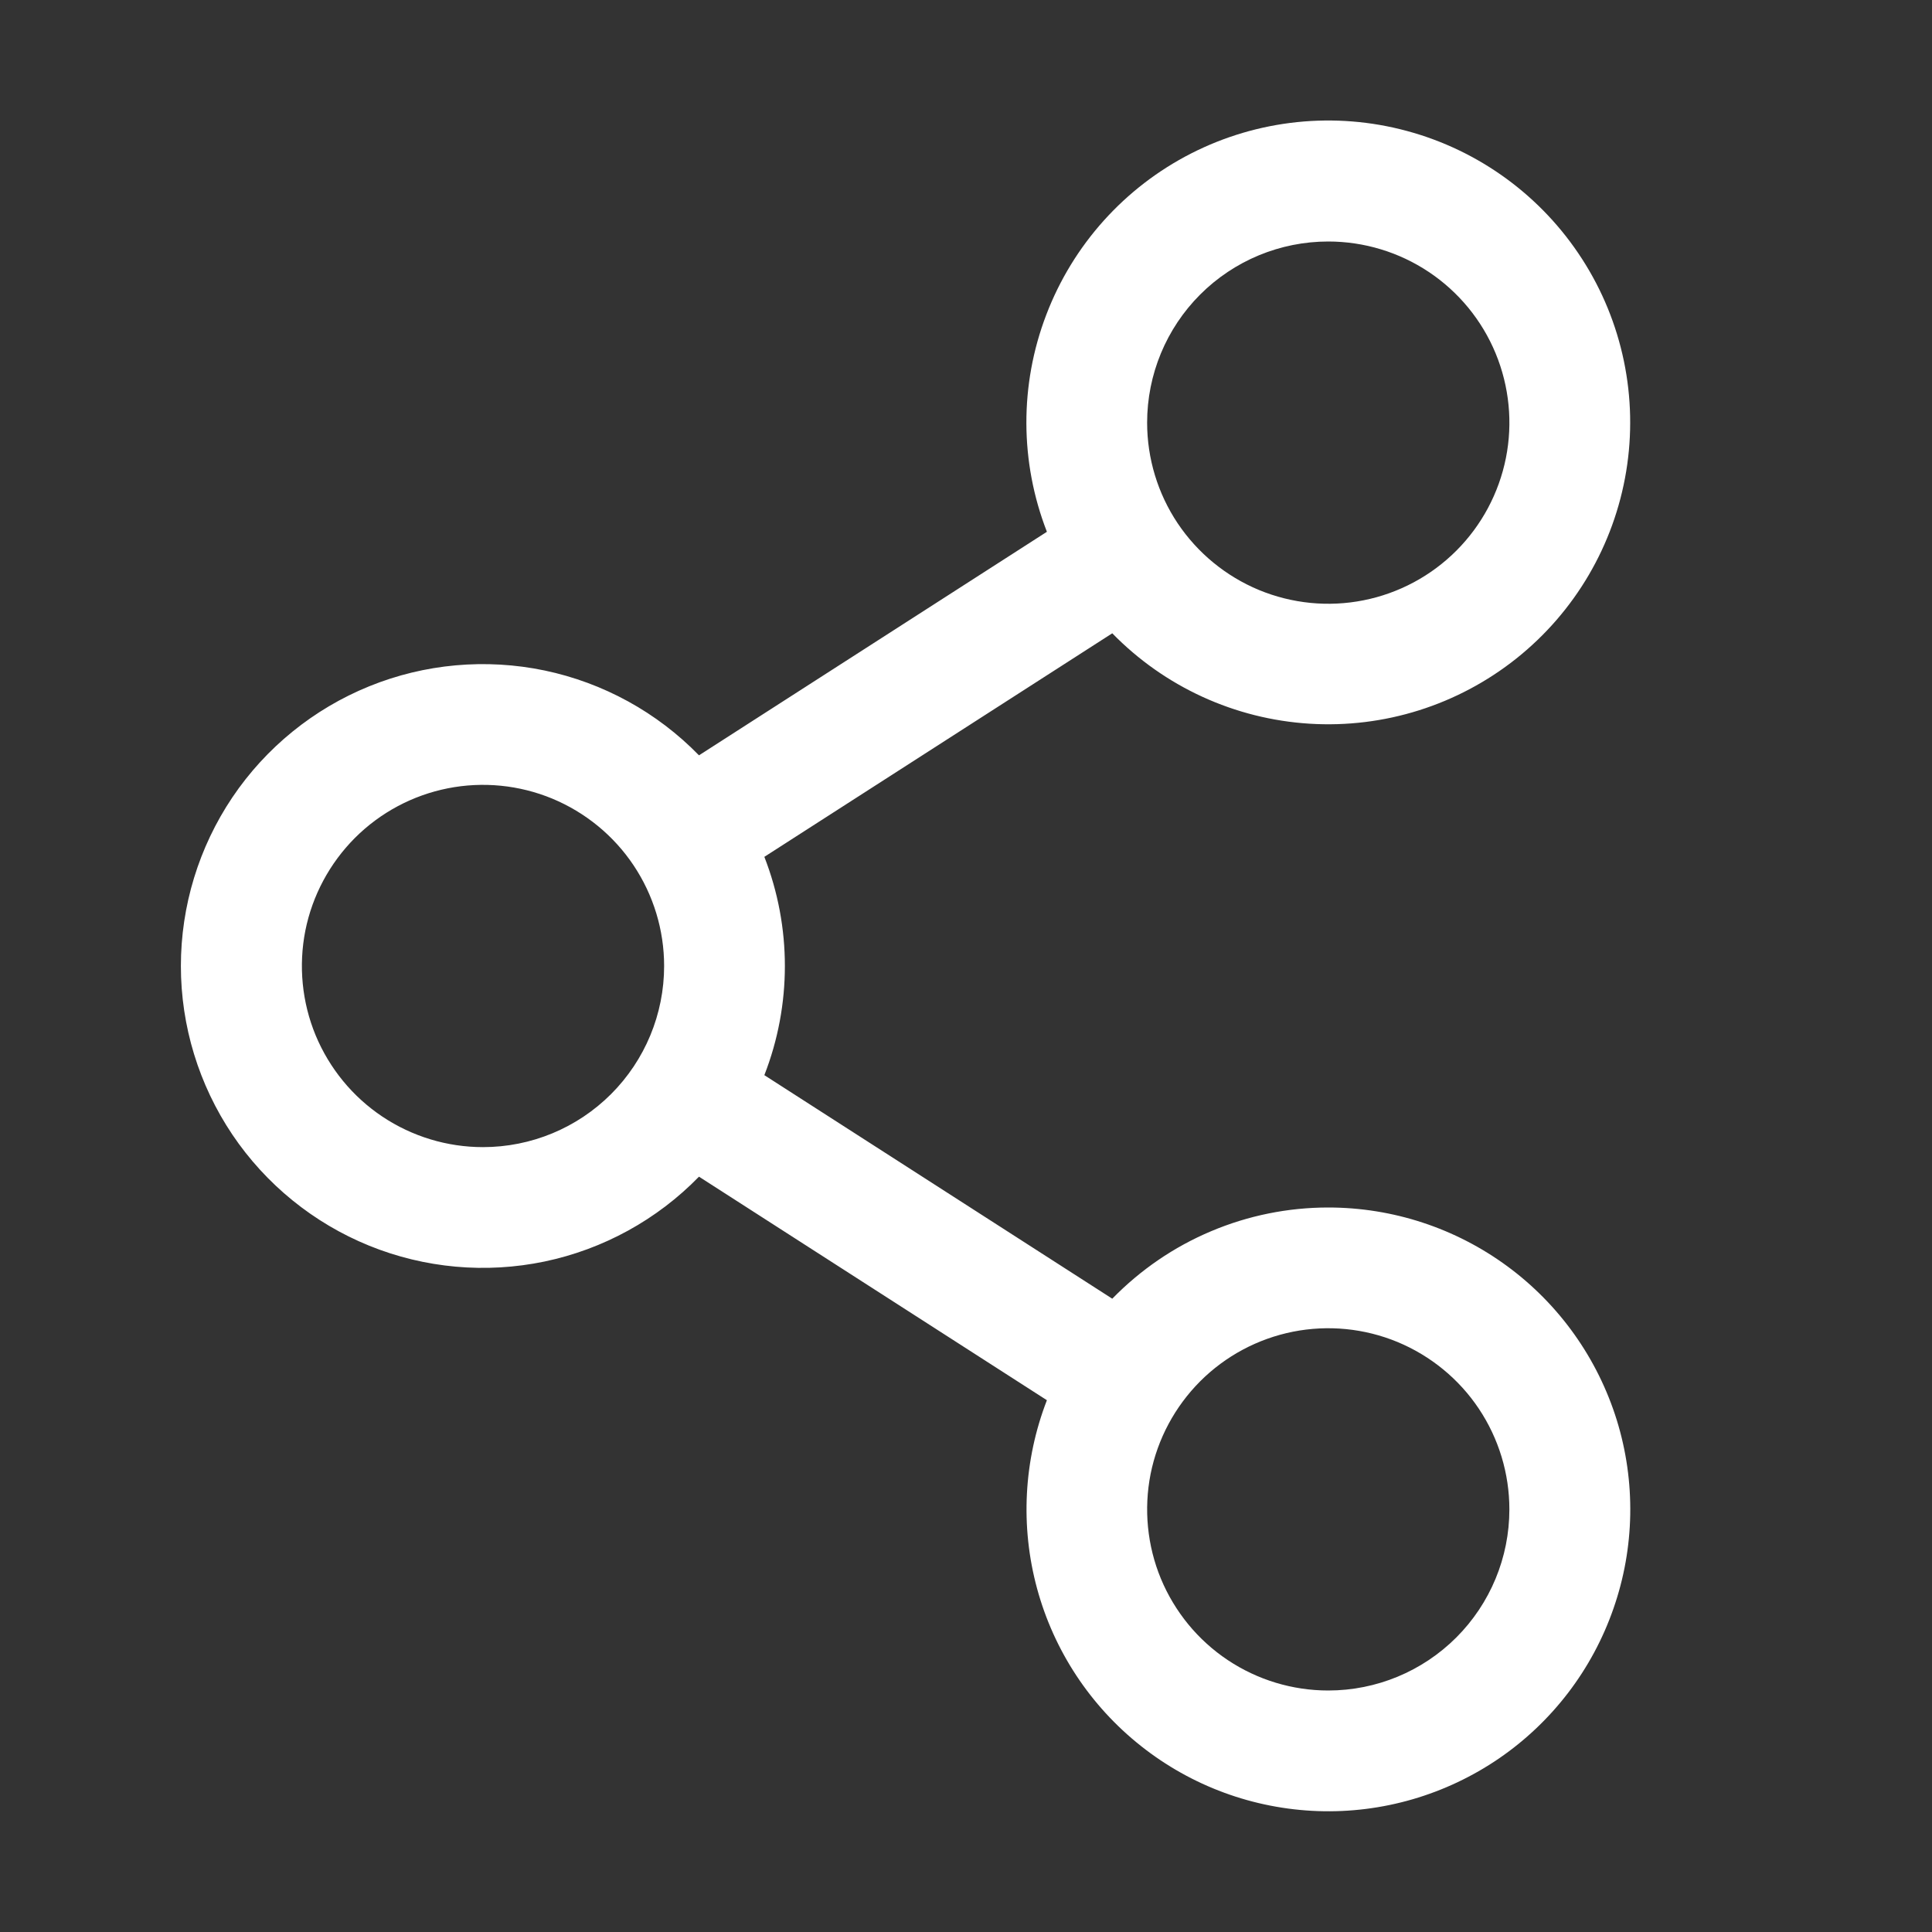 <svg width="24" height="24" viewBox="0 0 24 24" fill="none" xmlns="http://www.w3.org/2000/svg">
<rect x="0" y="0" width="24" height="24" fill="#333333" stroke="none"/>
<g id="Frame">
<path id="Vector" d="M16.5 15C16 15 15.505 15.1 15.044 15.295C14.583 15.489 14.166 15.775 13.817 16.133L9.495 13.356C9.835 12.484 9.835 11.516 9.495 10.644L13.817 7.867C14.466 8.532 15.339 8.932 16.267 8.99C17.194 9.048 18.11 8.759 18.837 8.18C19.564 7.601 20.05 6.773 20.201 5.856C20.352 4.939 20.157 3.998 19.653 3.217C19.15 2.436 18.375 1.869 17.478 1.627C16.581 1.384 15.625 1.484 14.797 1.906C13.97 2.328 13.328 3.042 12.997 3.911C12.665 4.779 12.668 5.739 13.005 6.606L8.683 9.383C8.163 8.849 7.495 8.482 6.765 8.329C6.035 8.177 5.276 8.245 4.585 8.526C3.894 8.807 3.302 9.288 2.886 9.906C2.47 10.525 2.247 11.254 2.247 12C2.247 12.746 2.47 13.475 2.886 14.094C3.302 14.712 3.894 15.193 4.585 15.474C5.276 15.755 6.035 15.823 6.765 15.671C7.495 15.518 8.163 15.151 8.683 14.617L13.005 17.394C12.716 18.141 12.673 18.961 12.883 19.734C13.093 20.507 13.545 21.192 14.173 21.689C14.801 22.187 15.571 22.47 16.372 22.498C17.172 22.526 17.96 22.296 18.621 21.844C19.282 21.391 19.78 20.739 20.043 19.982C20.307 19.226 20.321 18.405 20.084 17.64C19.846 16.875 19.371 16.206 18.726 15.731C18.081 15.256 17.301 15 16.5 15ZM16.5 3C16.945 3 17.38 3.132 17.75 3.379C18.12 3.626 18.409 3.978 18.579 4.389C18.749 4.8 18.794 5.253 18.707 5.689C18.62 6.125 18.406 6.526 18.091 6.841C17.776 7.156 17.376 7.37 16.939 7.457C16.503 7.544 16.05 7.499 15.639 7.329C15.228 7.158 14.877 6.87 14.629 6.5C14.382 6.13 14.25 5.695 14.25 5.25C14.25 4.653 14.487 4.081 14.909 3.659C15.331 3.237 15.903 3 16.5 3ZM6 14.25C5.555 14.25 5.12 14.118 4.75 13.871C4.38 13.624 4.092 13.272 3.921 12.861C3.751 12.45 3.707 11.998 3.793 11.561C3.88 11.125 4.095 10.724 4.409 10.409C4.724 10.094 5.125 9.88 5.561 9.793C5.998 9.706 6.45 9.751 6.861 9.921C7.272 10.092 7.624 10.38 7.871 10.75C8.118 11.12 8.25 11.555 8.25 12C8.25 12.597 8.013 13.169 7.591 13.591C7.169 14.013 6.597 14.25 6 14.25ZM16.5 21C16.055 21 15.62 20.868 15.25 20.621C14.88 20.374 14.592 20.022 14.421 19.611C14.251 19.2 14.207 18.747 14.293 18.311C14.38 17.875 14.595 17.474 14.909 17.159C15.224 16.844 15.625 16.63 16.061 16.543C16.498 16.456 16.95 16.501 17.361 16.671C17.772 16.842 18.124 17.13 18.371 17.5C18.618 17.87 18.75 18.305 18.75 18.75C18.75 19.347 18.513 19.919 18.091 20.341C17.669 20.763 17.097 21 16.5 21Z" fill="white"/>
</g>
</svg>
